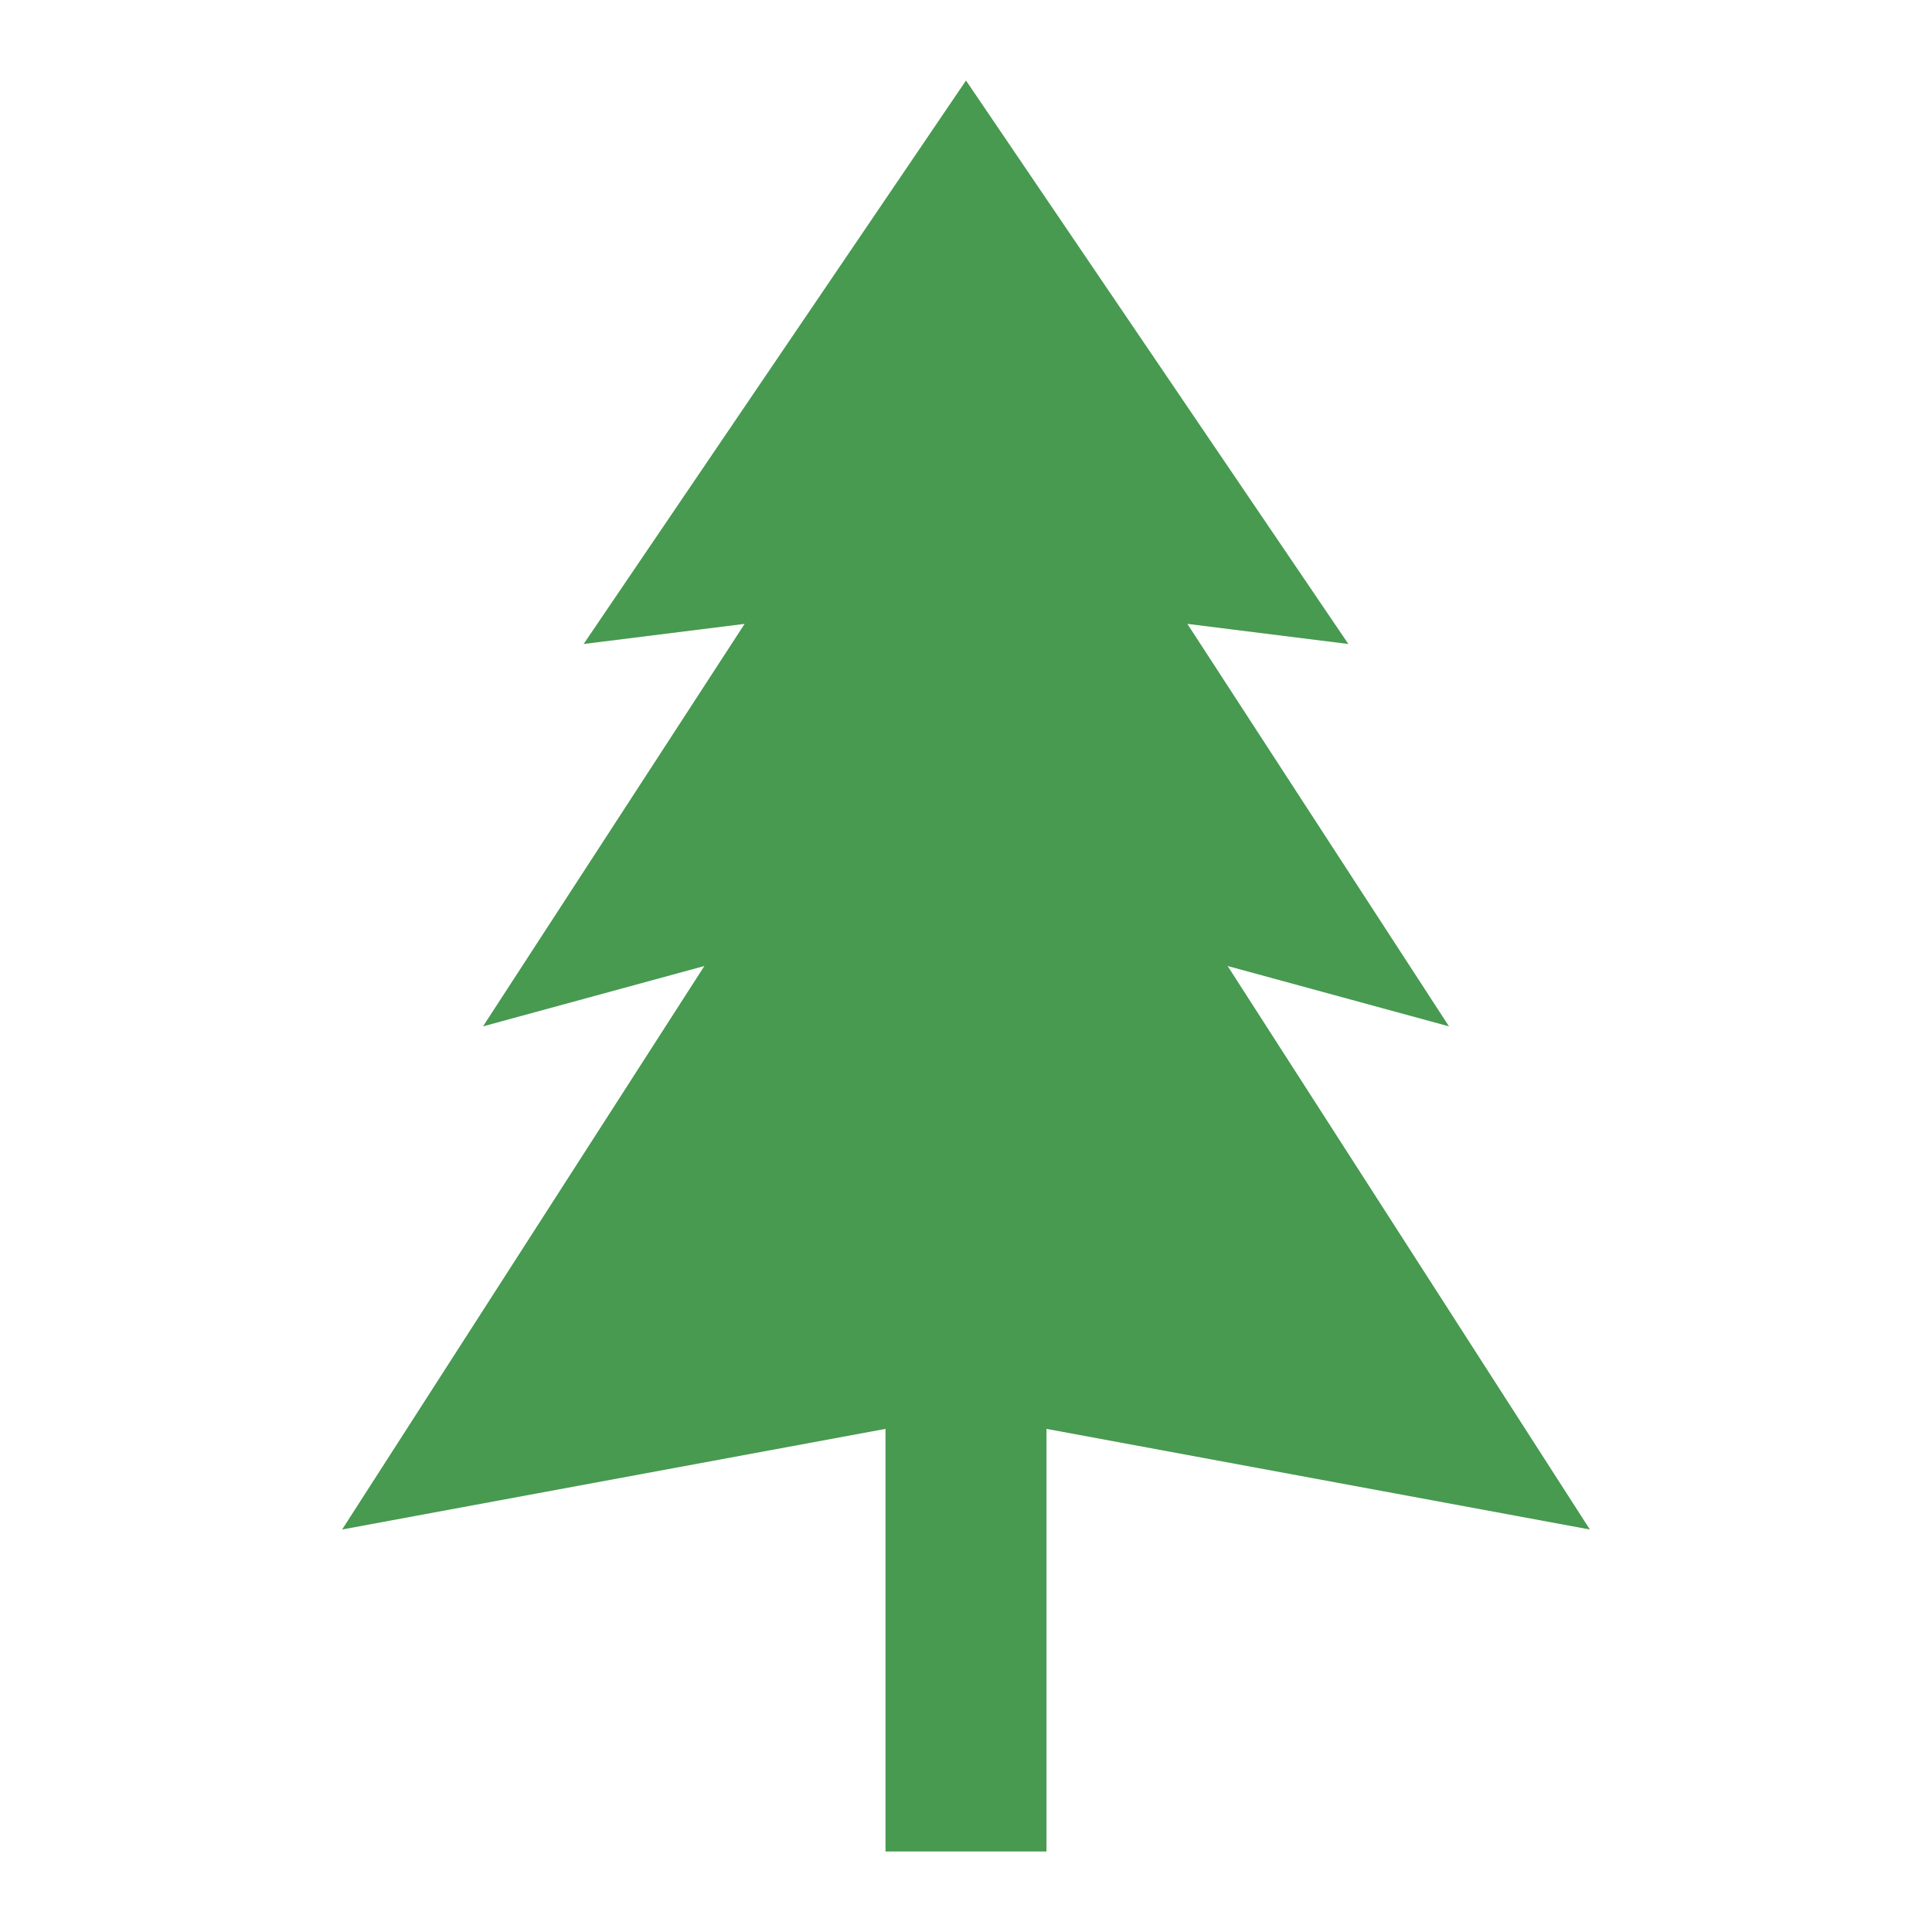 <svg viewBox="0 0 96 96" xmlns="http://www.w3.org/2000/svg" xmlns:xlink="http://www.w3.org/1999/xlink" id="Icons_FirTree" overflow="hidden"><path d="M79 76 61 48 72 51 59 31 67 32 48 4 29 32 37 31 24 51 35 48 17 76 44 71 44 92 52 92 52 71Z" stroke="#000000" stroke-width="0" fill="#198125" fill-opacity="0.8"/></svg>